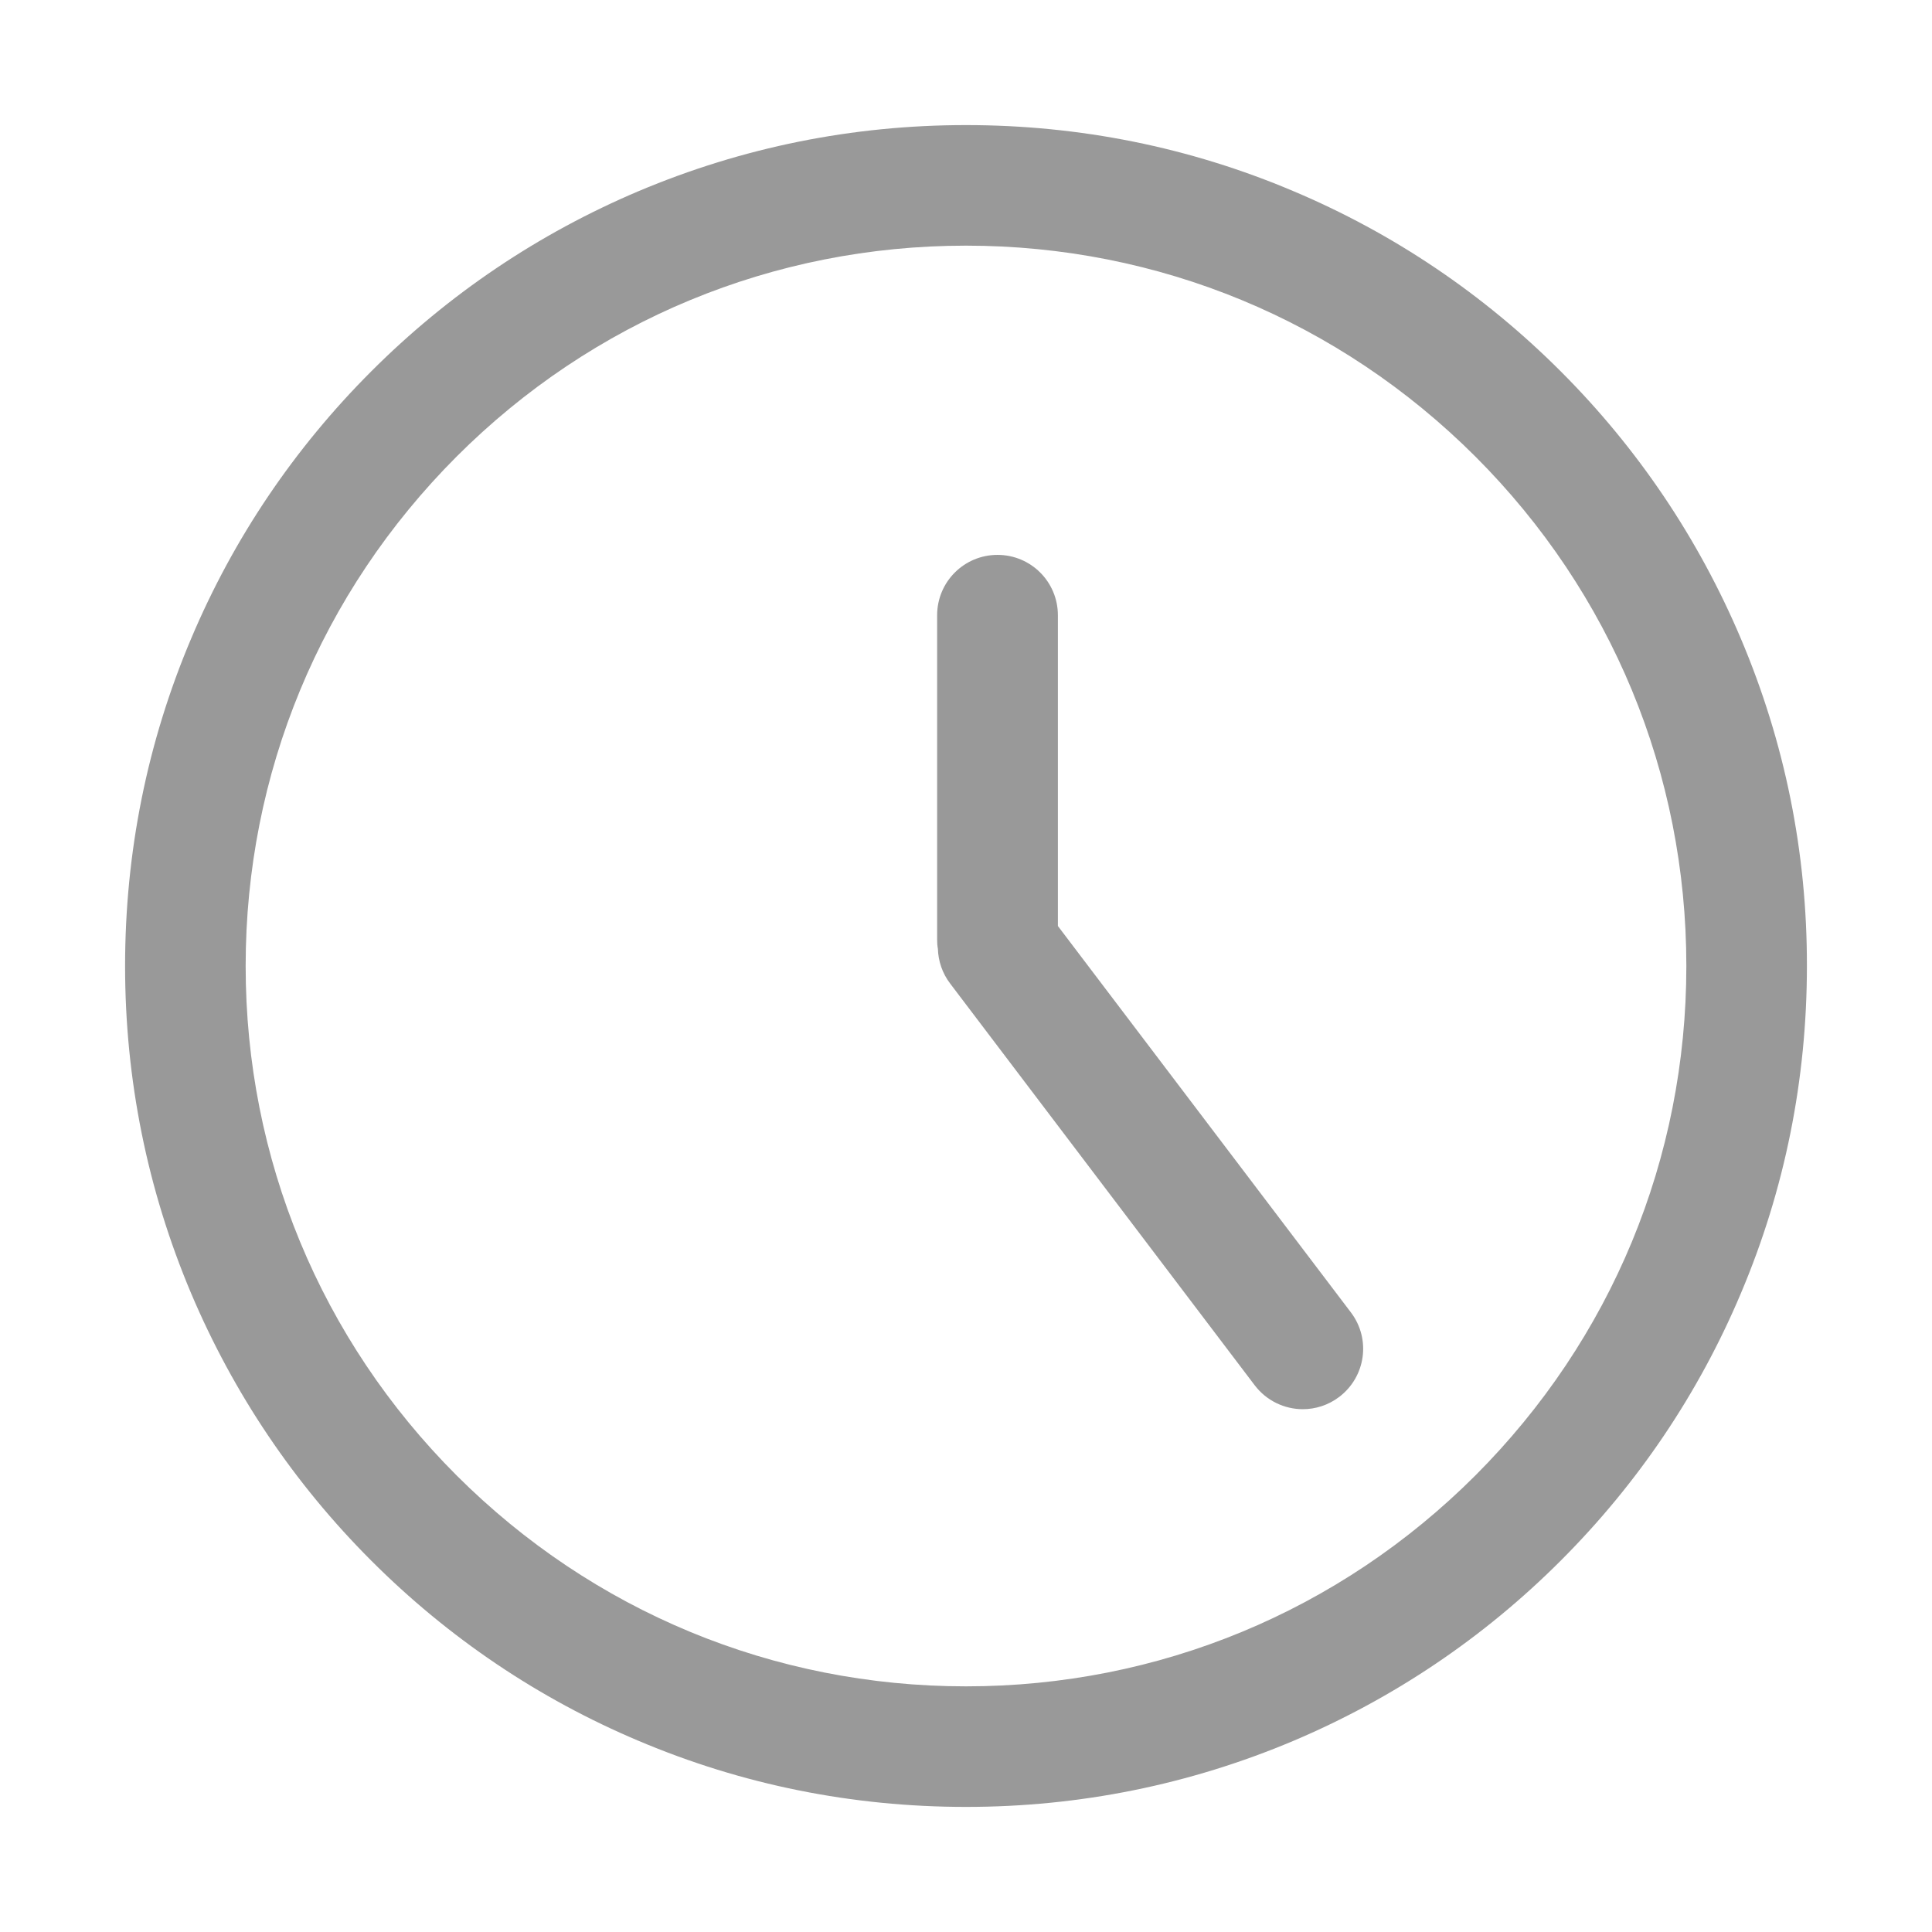 <?xml version="1.0" standalone="no"?><!DOCTYPE svg PUBLIC "-//W3C//DTD SVG 1.1//EN" "http://www.w3.org/Graphics/SVG/1.1/DTD/svg11.dtd"><svg t="1628759059956" class="icon" viewBox="0 0 1024 1024" version="1.1" xmlns="http://www.w3.org/2000/svg" p-id="5655" xmlns:xlink="http://www.w3.org/1999/xlink" width="32" height="32"><defs><style type="text/css"></style></defs><path d="M922.7 338.5c-22.5-53.1-54.6-100.8-95.5-141.7s-88.6-73.1-141.7-95.5c-55-23.3-113.4-35-173.5-35-60.2 0-118.5 11.8-173.5 35-53.1 22.5-100.8 54.6-141.7 95.5s-73.1 88.6-95.5 141.7c-23.3 55-35 113.4-35 173.5 0 60.2 11.8 118.5 35 173.5 22.5 53.1 54.6 100.8 95.5 141.7s88.6 73.1 141.7 95.5c55 23.3 113.4 35 173.5 35 60.2 0 118.5-11.8 173.5-35 53.1-22.5 100.8-54.6 141.7-95.5s73.1-88.6 95.5-141.7c23.3-55 35-113.4 35-173.5 0.1-60.2-11.7-118.5-35-173.5zM782 782c-72.1 72.1-168 111.8-270 111.8S314.2 854.1 242 782c-72.1-72.1-111.8-168-111.8-270S169.9 314.2 242 242c72.1-72.1 168-111.8 270-111.8S709.8 169.9 782 242c72.1 72.1 111.8 168 111.8 270S854.1 709.8 782 782z" p-id="5656" fill="#999999"></path><path d="M560.7 490.8V326.1c0-17.7-14.3-32-32-32s-32 14.3-32 32V498c0 1.7 0.1 3.3 0.4 4.9 0.2 6.4 2.3 12.9 6.5 18.4L665 734.2c6.3 8.3 15.9 12.7 25.5 12.7 6.7 0 13.5-2.1 19.3-6.5 14.1-10.7 16.9-30.7 6.2-44.8L560.7 490.8z" p-id="5657" fill="#999999"></path></svg>